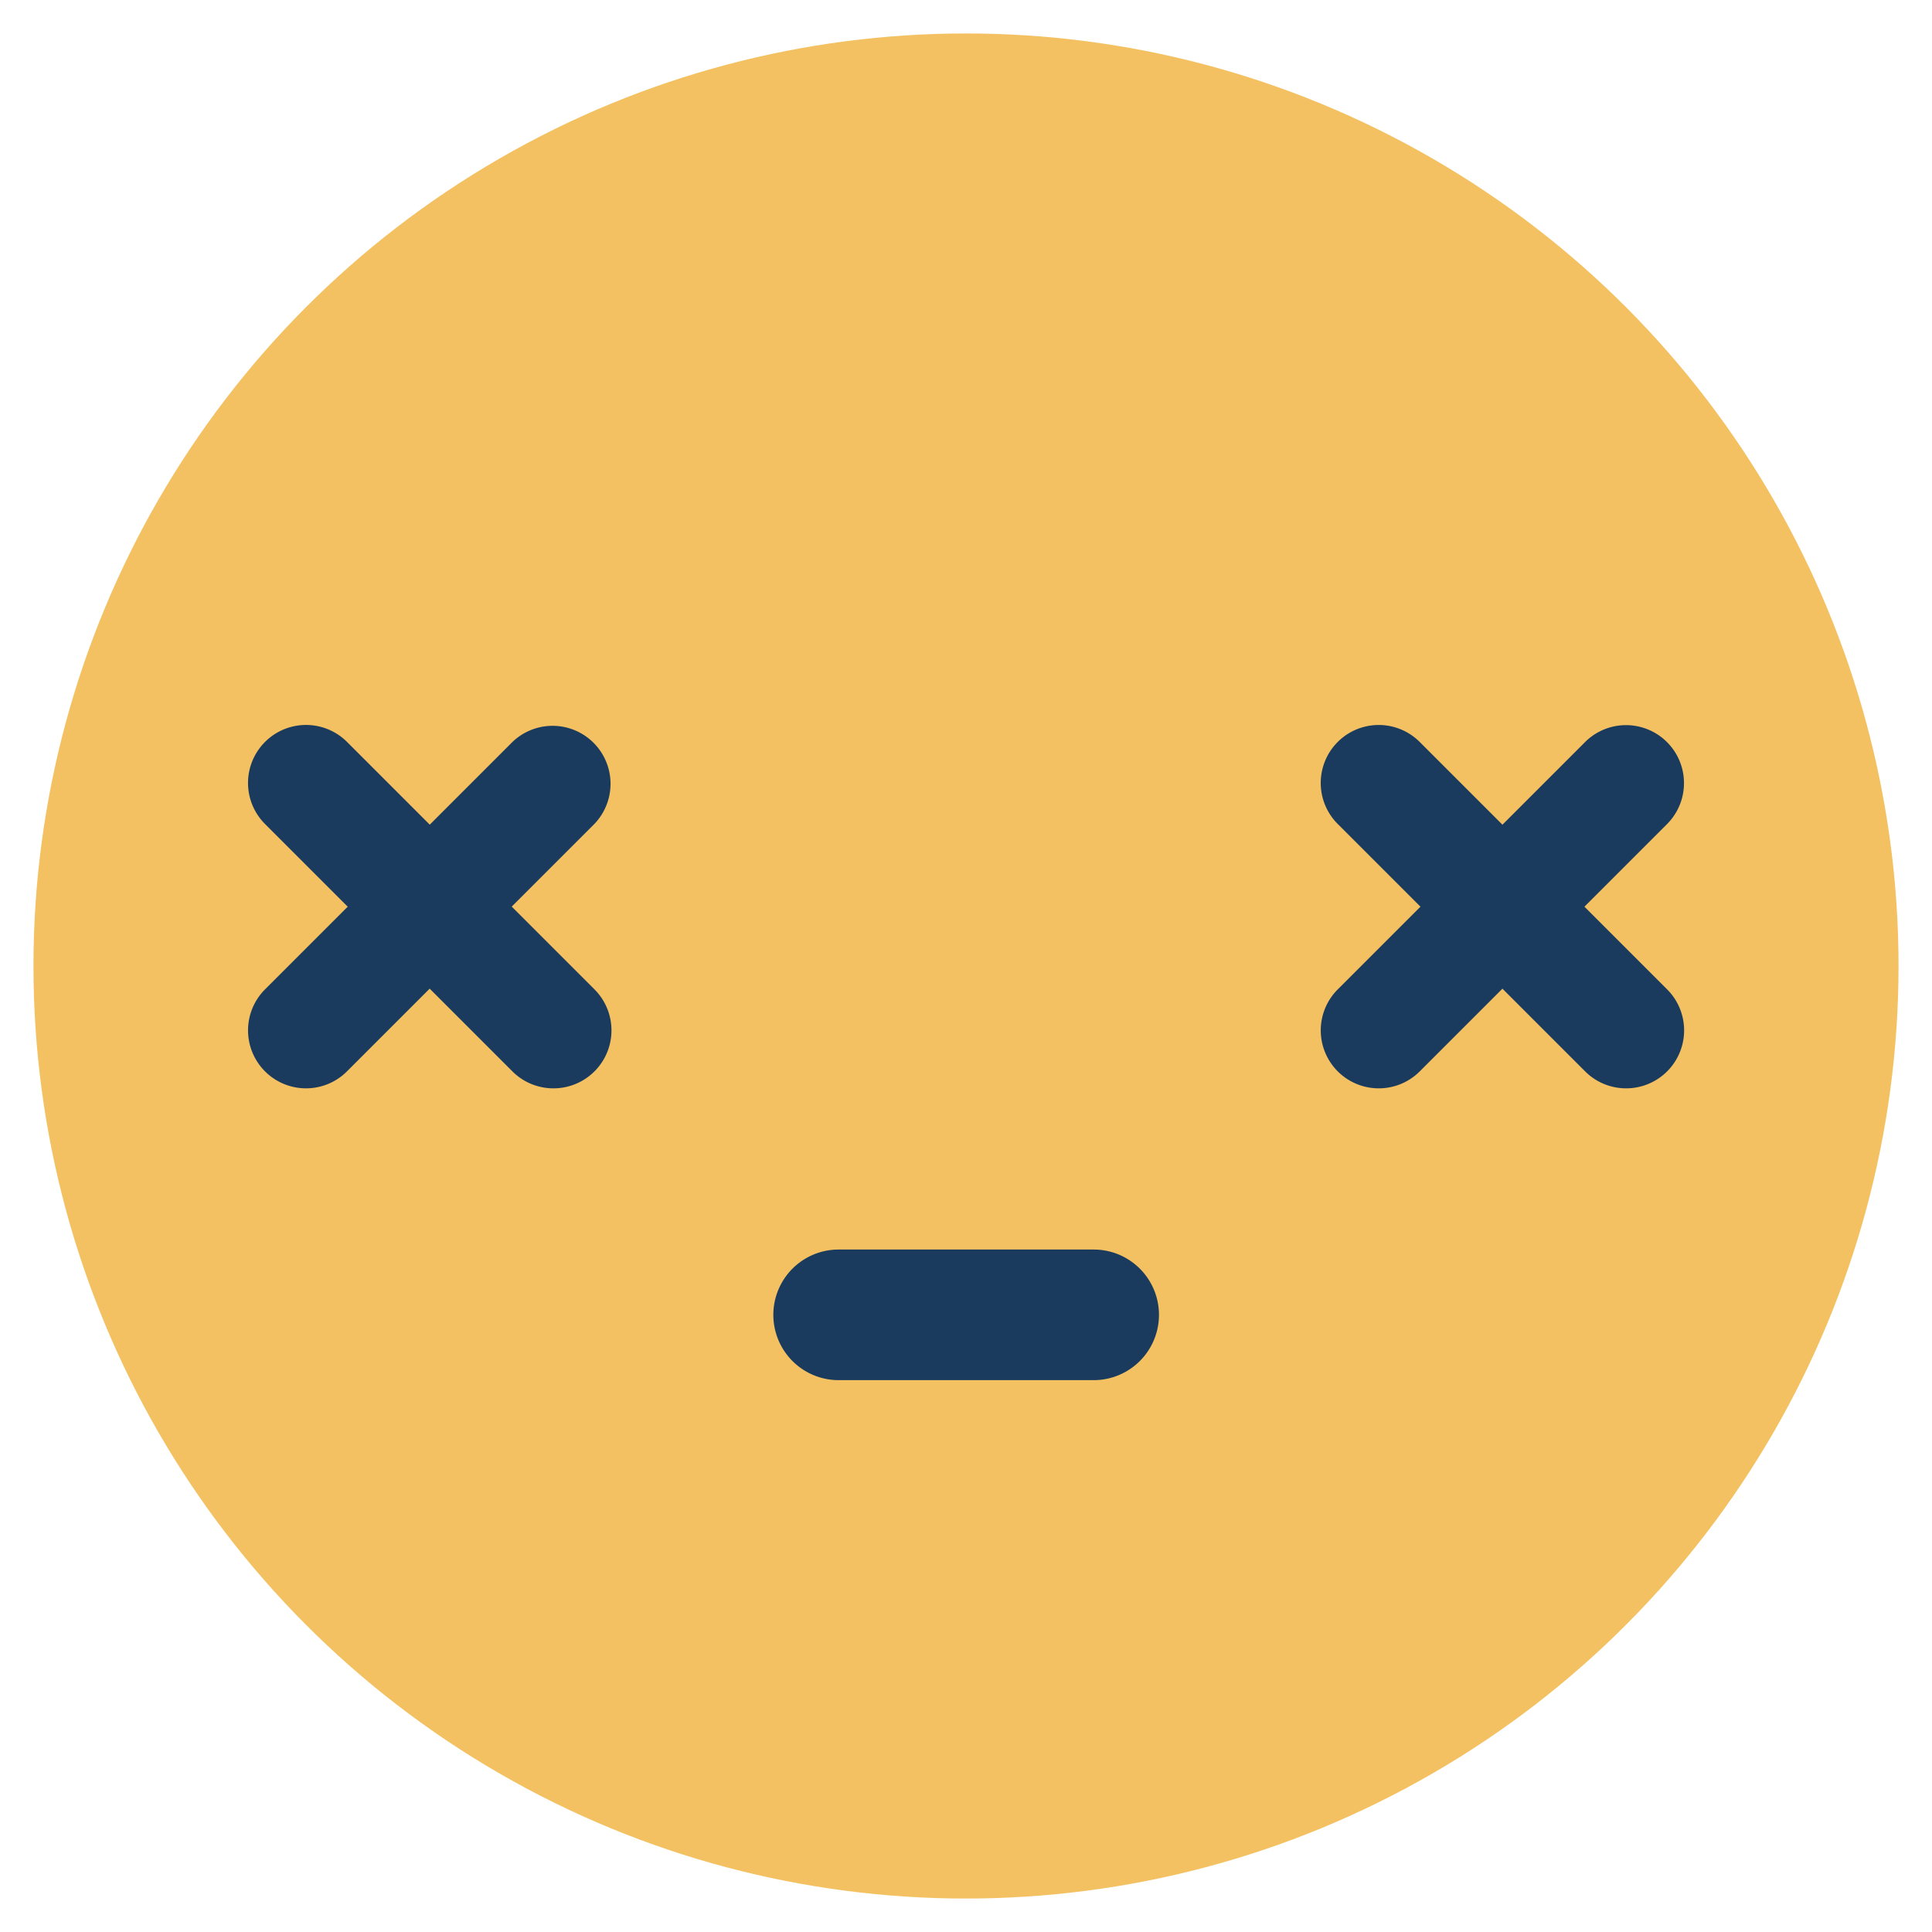 <?xml version="1.0" ?><svg data-name="Layer 1" id="Layer_1" viewBox="0 0 250 250" xmlns="http://www.w3.org/2000/svg"><defs><style>.cls-1{fill:#f3c161;}.cls-2{fill:#1a3b5e;}</style></defs><title/><circle class="cls-1" cx="125" cy="125" r="120.67"/><path class="cls-2" d="M71.6,140.83a7.48,7.48,0,0,1-5.3-2.2l-32-32A7.5,7.5,0,0,1,44.9,96l32,32A7.5,7.5,0,0,1,71.6,140.83Z"/><path class="cls-2" d="M39.59,140.83a7.5,7.5,0,0,1-5.3-12.8l32-32A7.5,7.5,0,0,1,76.9,106.63l-32,32A7.48,7.48,0,0,1,39.59,140.83Z"/><path class="cls-2" d="M210.41,140.83a7.48,7.48,0,0,1-5.3-2.2l-32-32A7.5,7.5,0,0,1,183.7,96l32,32A7.5,7.5,0,0,1,210.41,140.83Z"/><path class="cls-2" d="M178.4,140.83a7.5,7.5,0,0,1-5.3-12.8l32-32a7.5,7.5,0,0,1,10.61,10.61l-32,32A7.48,7.48,0,0,1,178.4,140.83Z"/><path class="cls-2" d="M141.52,178.59h-33a8.45,8.45,0,1,1,0-16.9h33A8.45,8.45,0,1,1,141.52,178.59Z"/></svg>